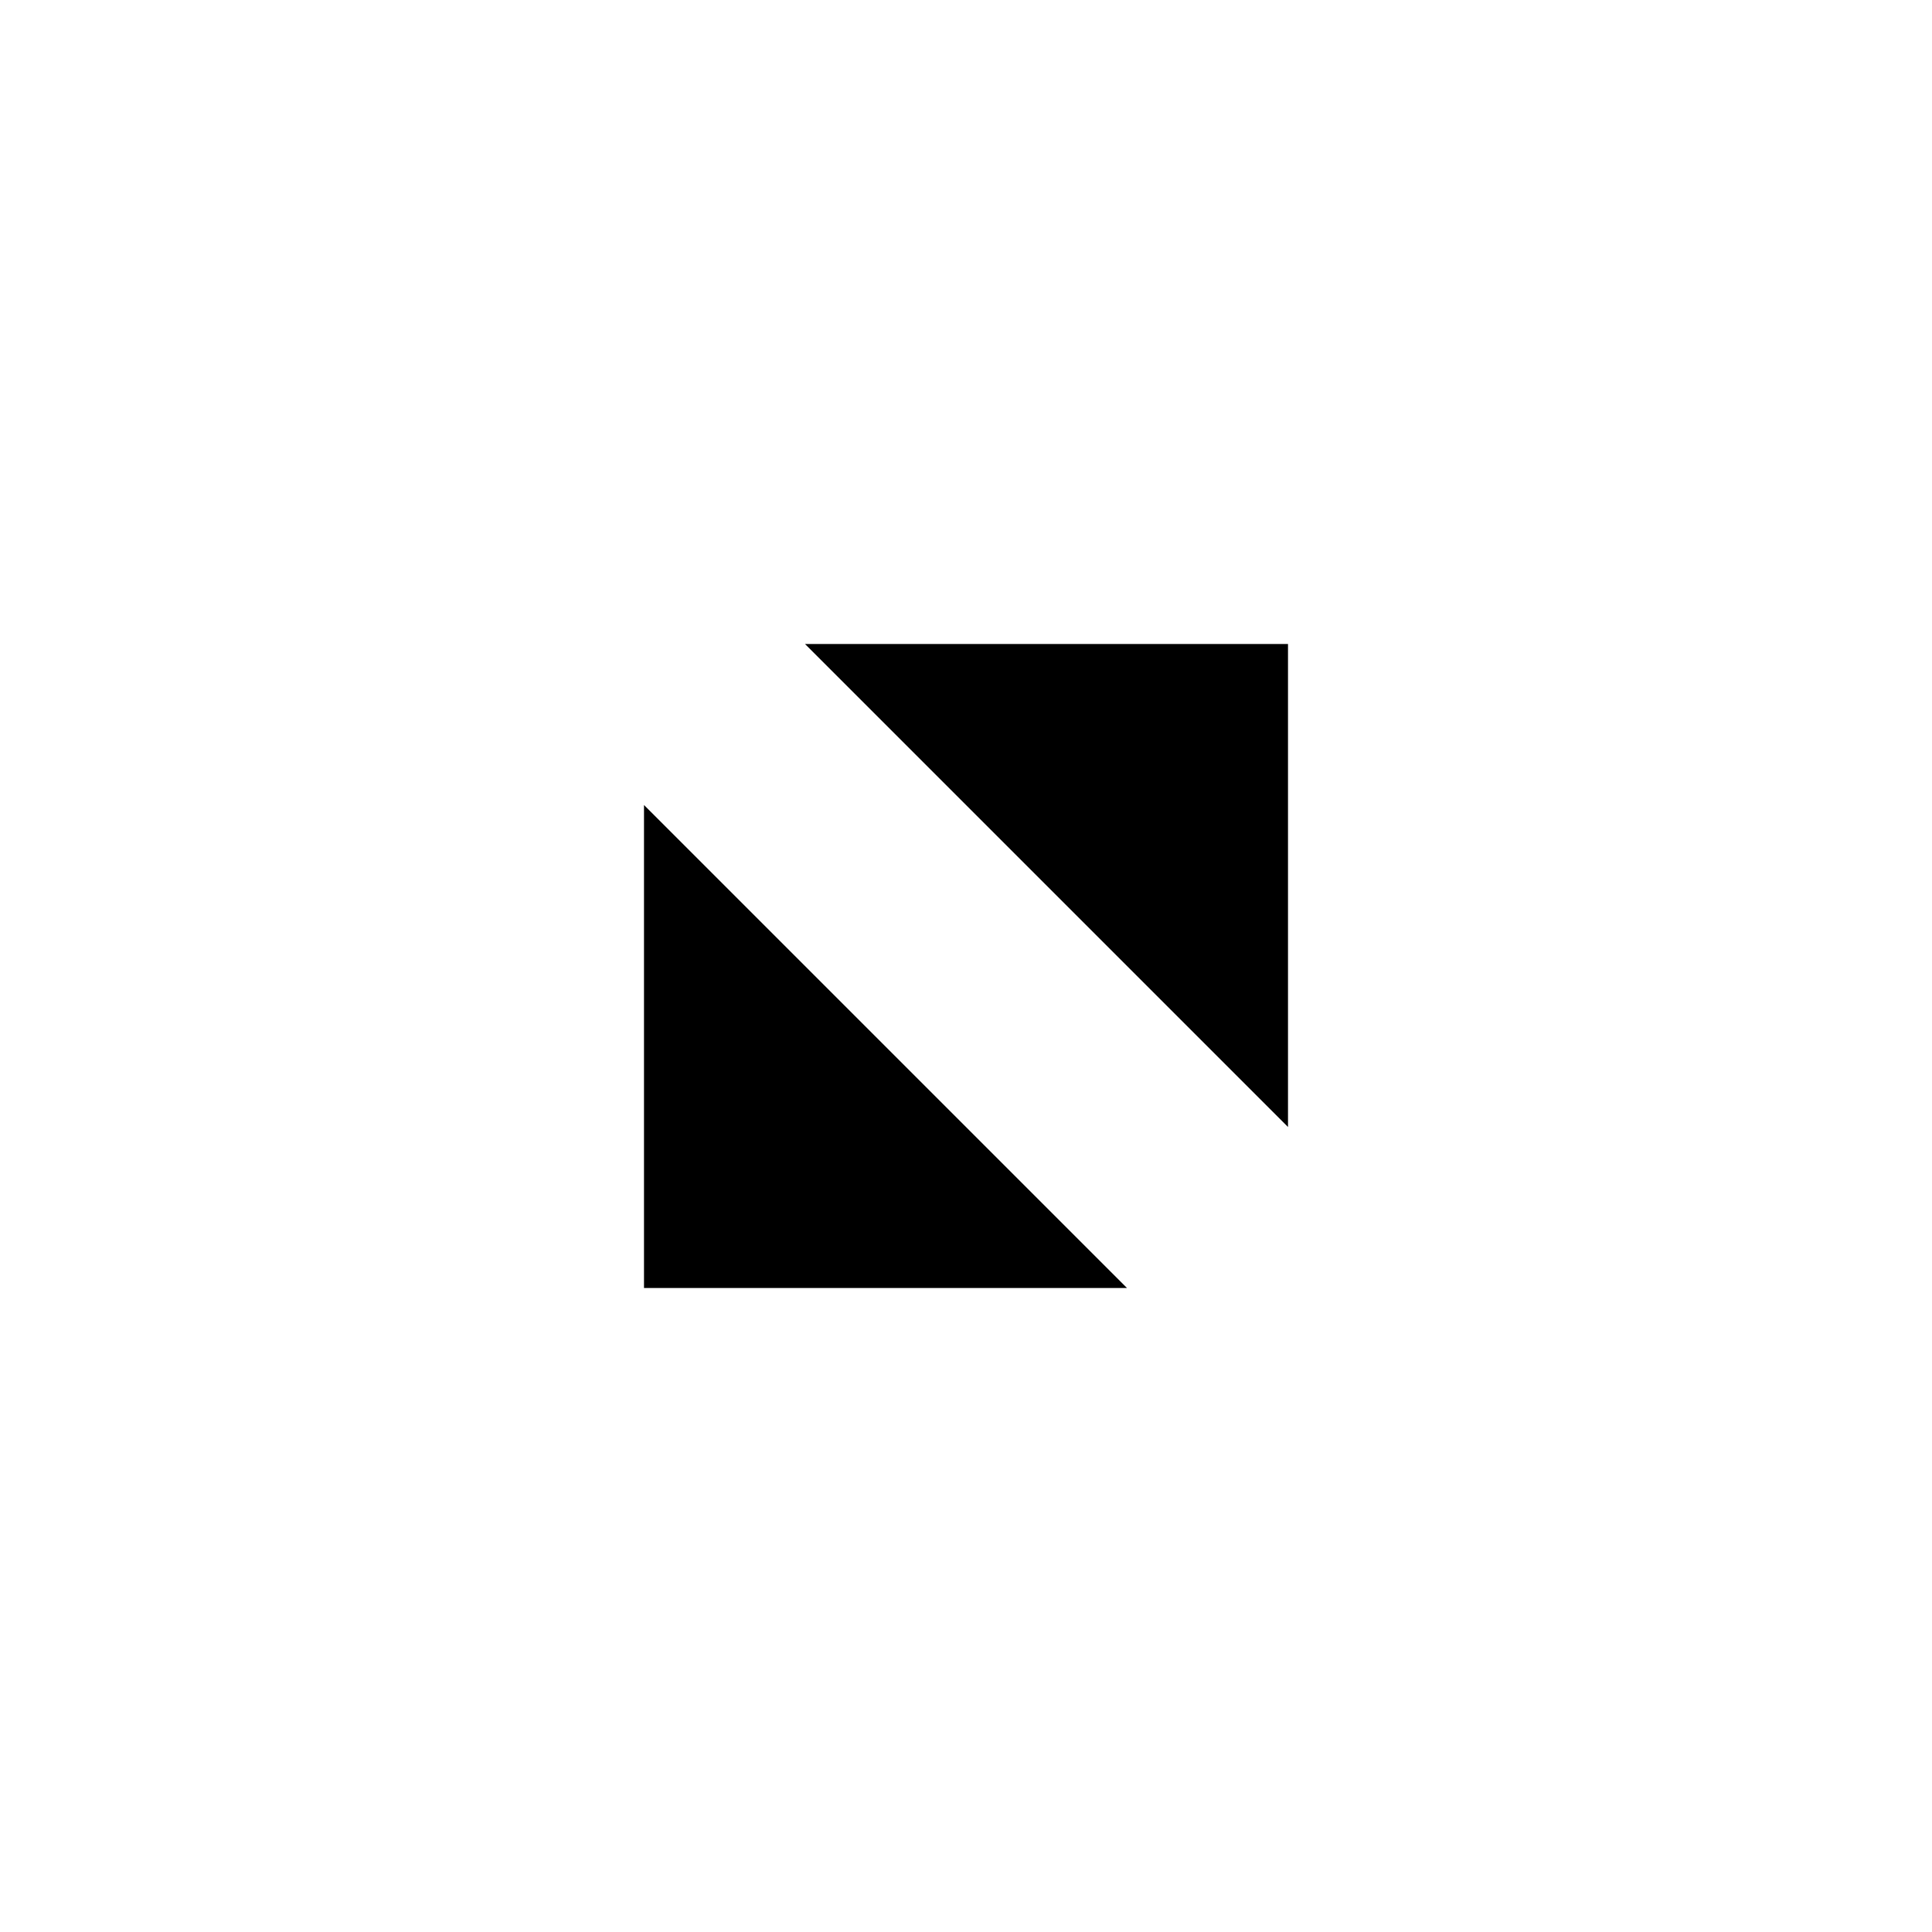 <svg xmlns="http://www.w3.org/2000/svg" viewBox="0 0 24 24">
  <g>
    <rect width="24" height="24" transform="translate(24) rotate(90)" fill="none" stroke="none"/>
    <polygon points="14 16 8 16 8 10 14 16" stroke="none"/>
    <polygon points="10 8 16 8 16 14 10 8" stroke="none"/>
  </g>
</svg>

